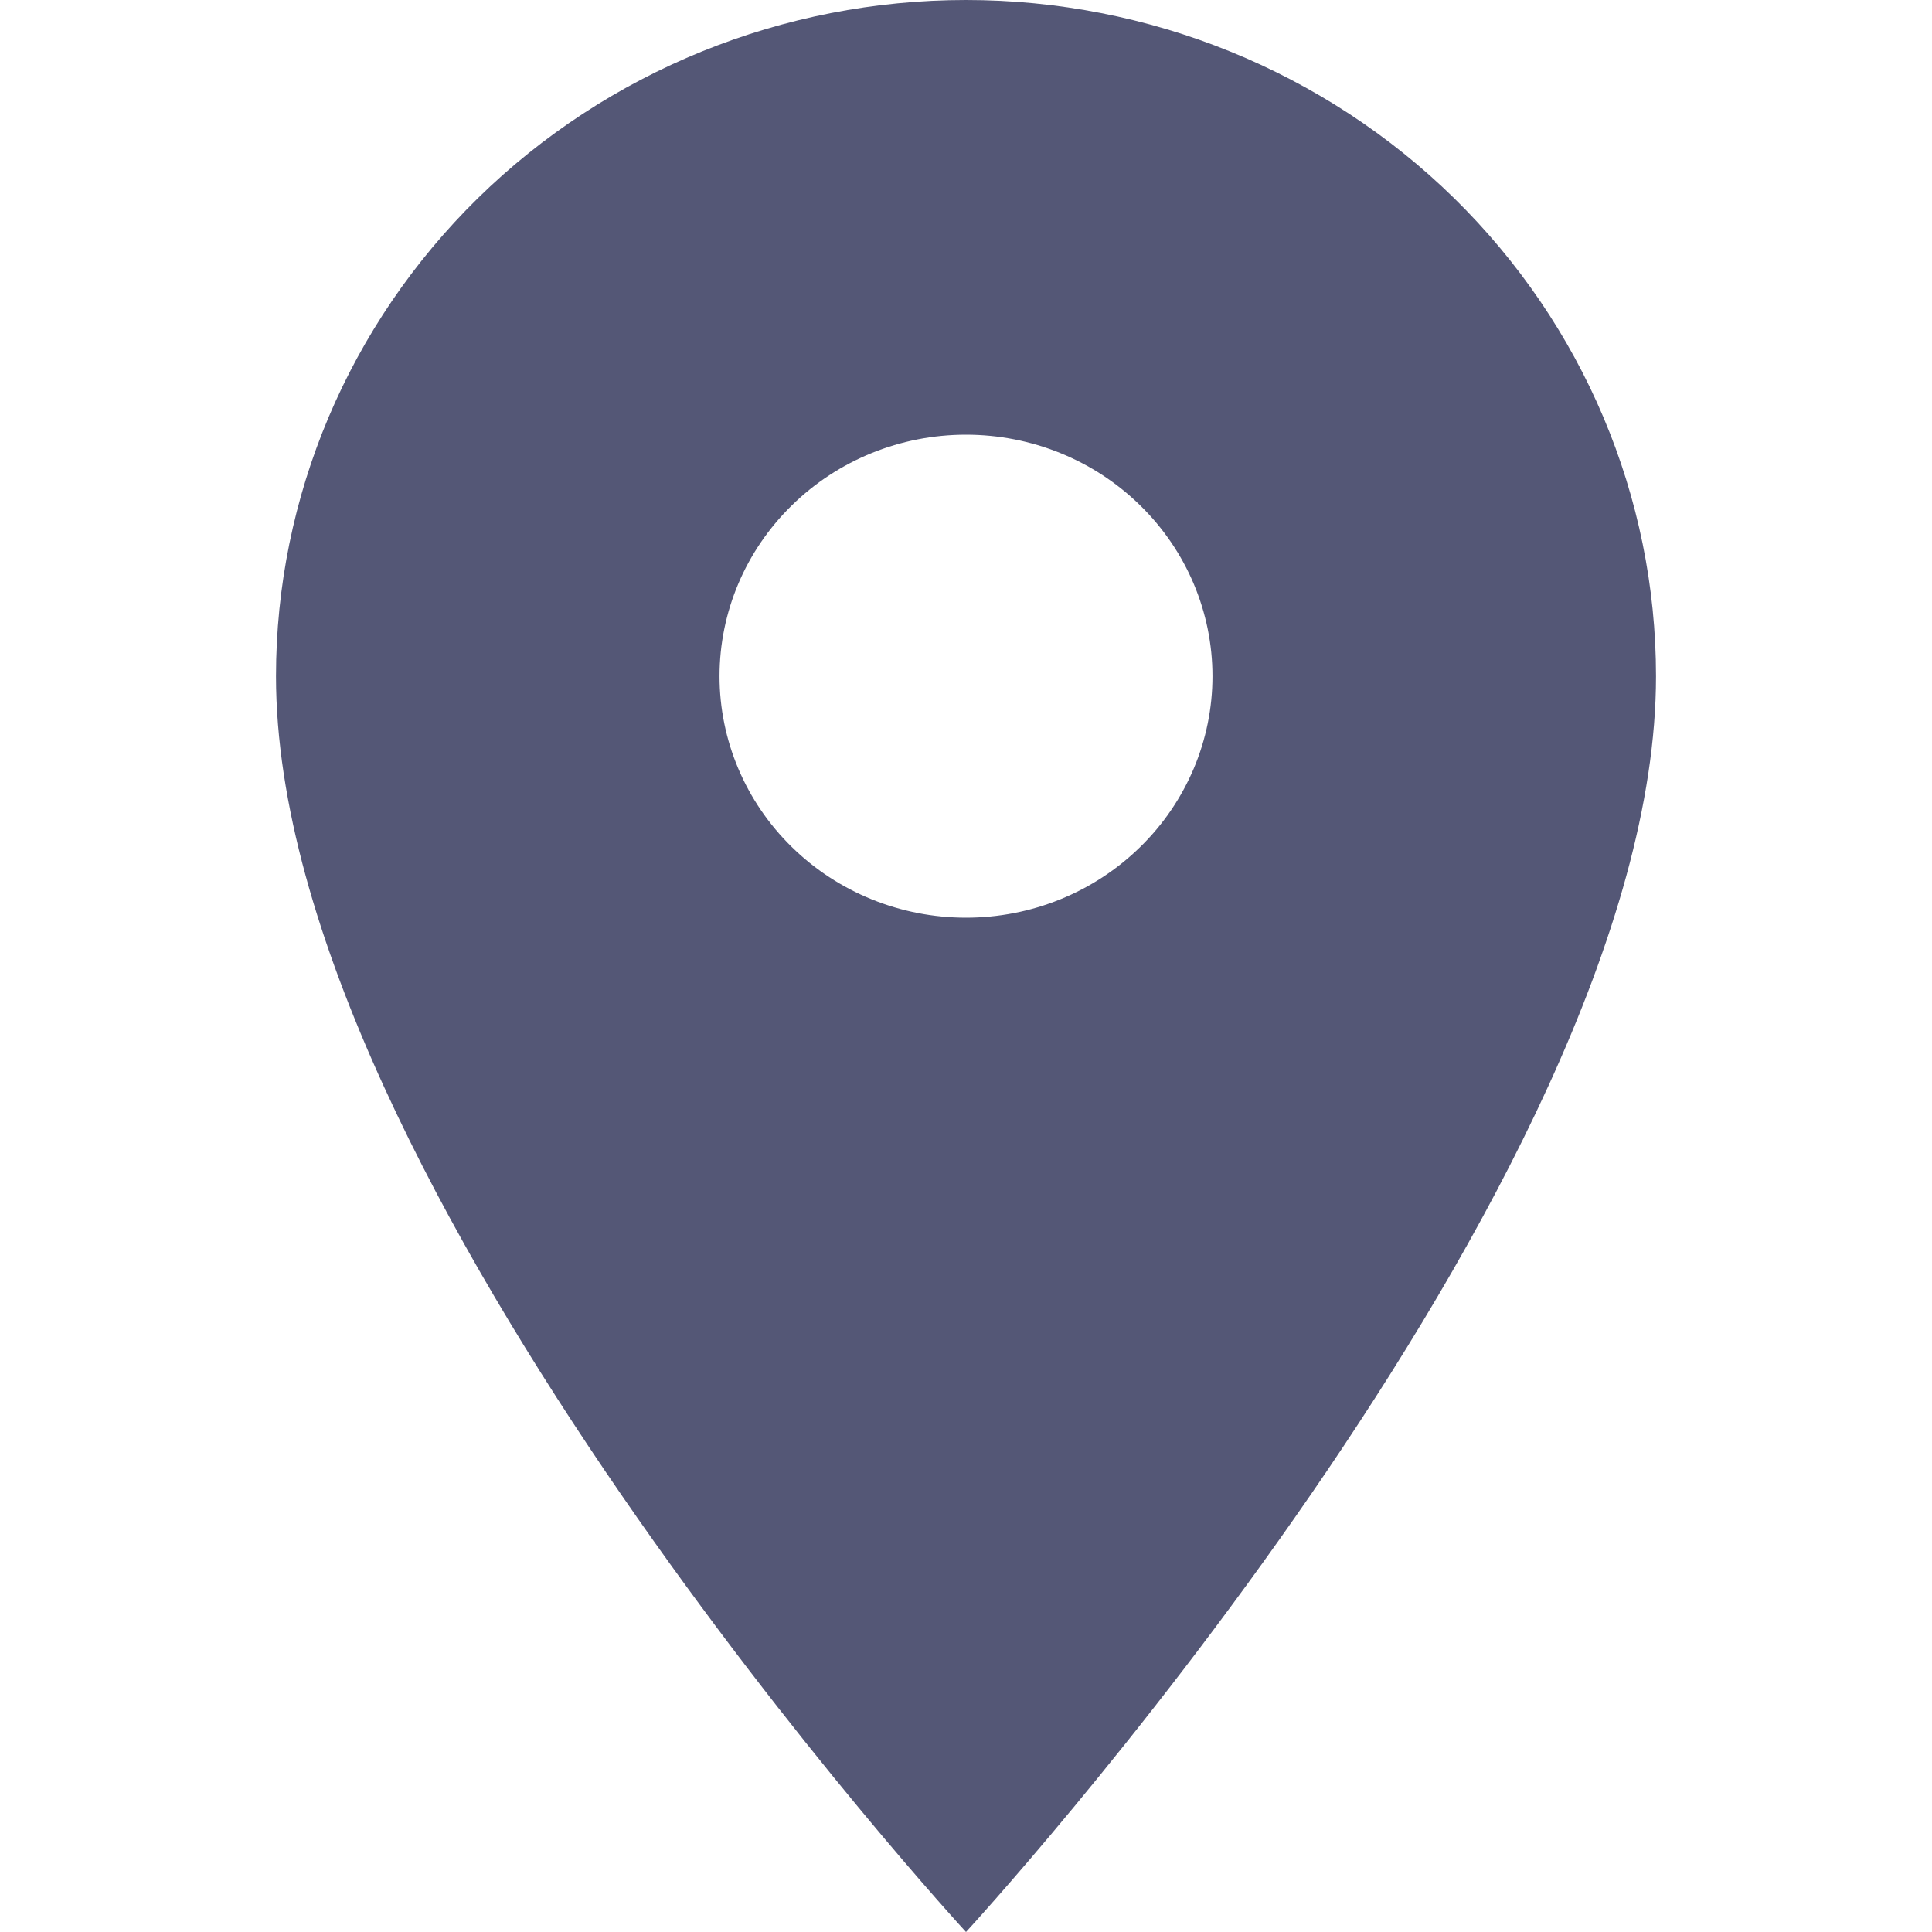  <svg width="14" height="14" viewBox="0 0 10 14" fill="none" xmlns="http://www.w3.org/2000/svg">
                            <path d="M5 6.65C4.526 6.65 4.072 6.466 3.737 6.137C3.402 5.809 3.214 5.364 3.214 4.9C3.214 4.436 3.402 3.991 3.737 3.663C4.072 3.334 4.526 3.15 5 3.15C5.474 3.15 5.928 3.334 6.263 3.663C6.598 3.991 6.786 4.436 6.786 4.9C6.786 5.13 6.74 5.357 6.65 5.57C6.56 5.782 6.429 5.975 6.263 6.137C6.097 6.3 5.9 6.429 5.683 6.517C5.467 6.605 5.234 6.65 5 6.65ZM5 0C3.674 0 2.402 0.516 1.464 1.435C0.527 2.354 0 3.6 0 4.9C0 8.575 5 14 5 14C5 14 10 8.575 10 4.9C10 3.6 9.473 2.354 8.536 1.435C7.598 0.516 6.326 0 5 0Z" fill="#545776" />
                        </svg>